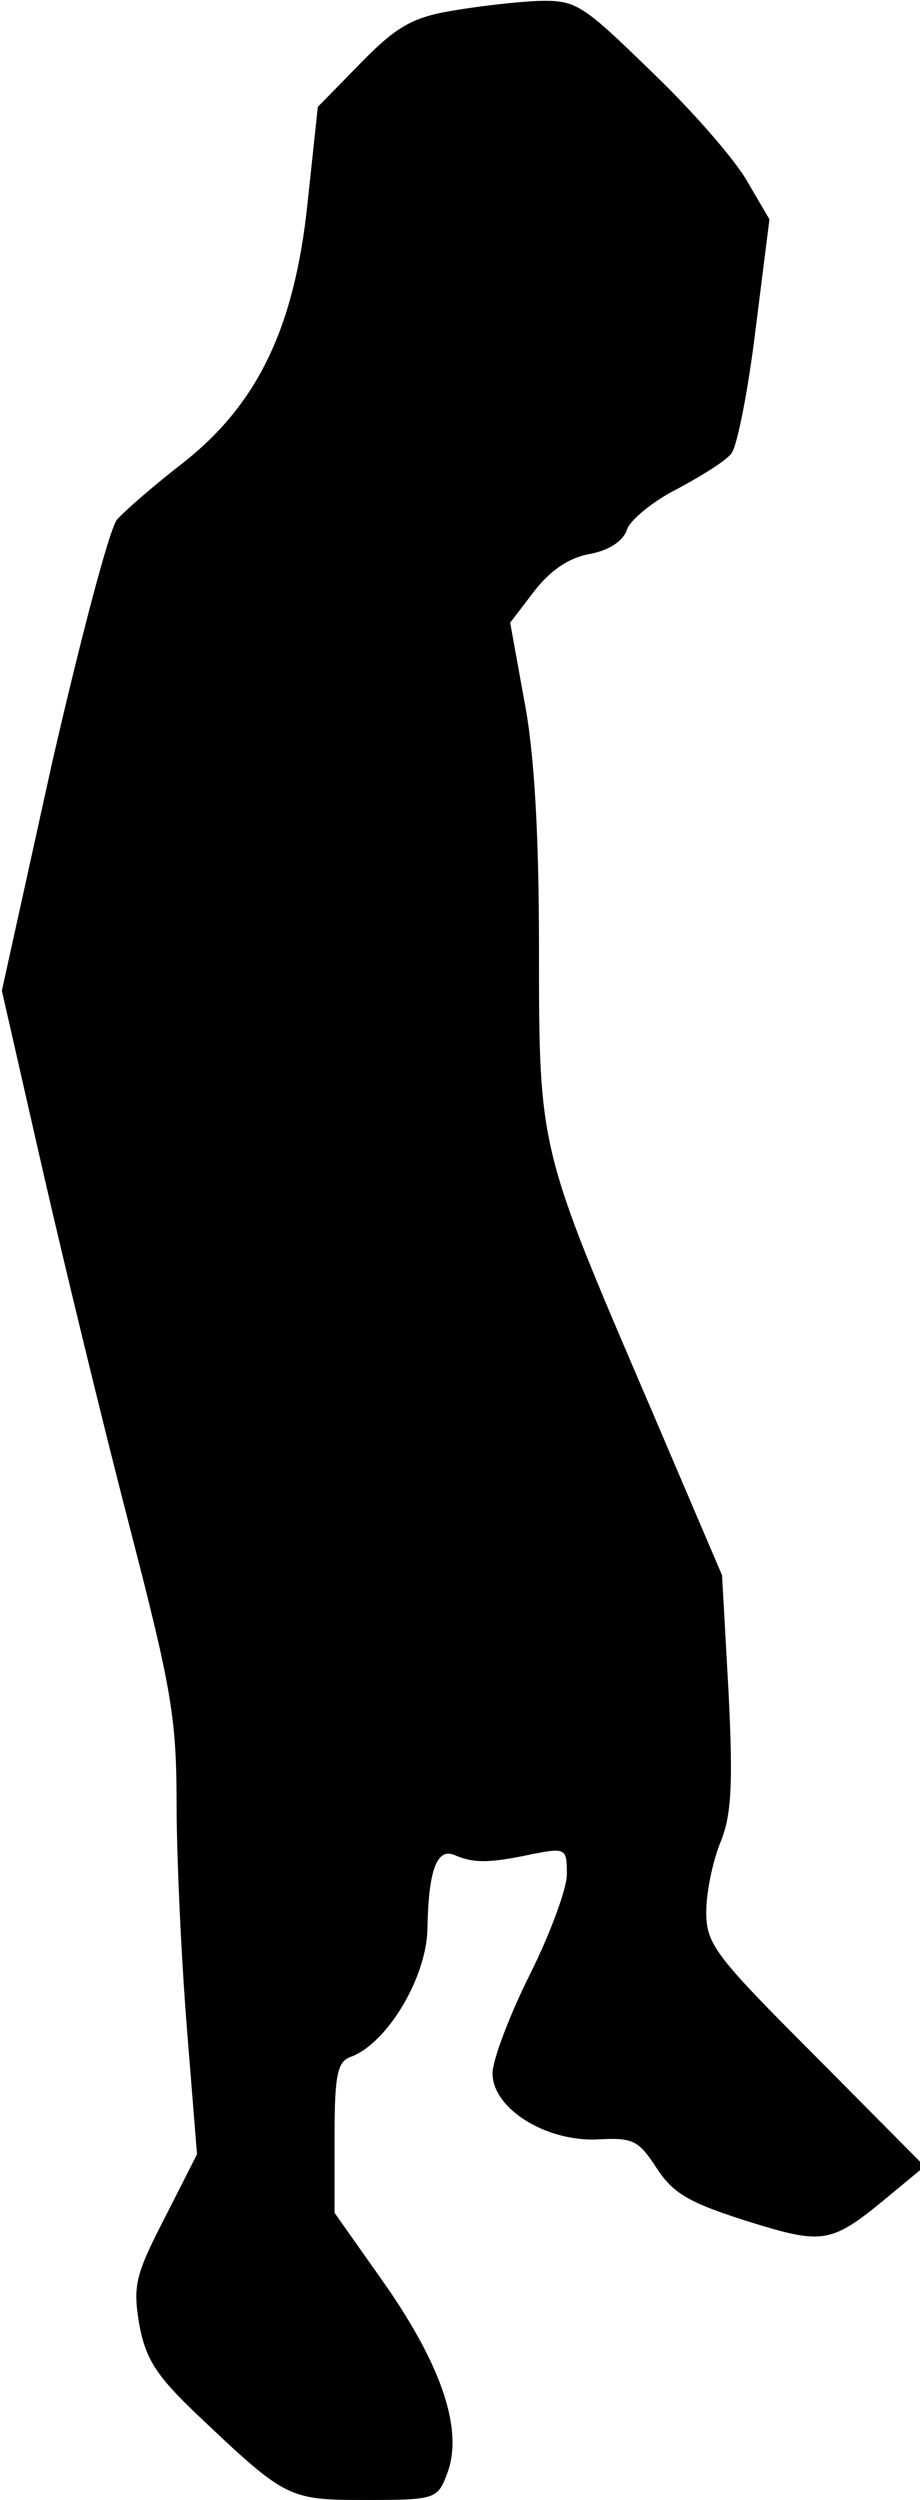 <?xml version="1.0" standalone="no"?>
<!DOCTYPE svg PUBLIC "-//W3C//DTD SVG 20010904//EN"
 "http://www.w3.org/TR/2001/REC-SVG-20010904/DTD/svg10.dtd">
<svg version="1.0" xmlns="http://www.w3.org/2000/svg"
 width="99pt" height="269pt" viewBox="0 0 99 269"
 preserveAspectRatio="xMidYMid meet">
<g transform="translate(0,269) scale(0.1,-0.1)"
fill="#000000" stroke="none">
<path fill="#000000" stroke="none" d="M484 2678 c-41 -7 -59 -18 -96 -56
l-46 -47 -11 -103 c-14 -135 -54 -217 -134 -280 -31 -24 -62 -51 -71 -61 -8
-9 -39 -127 -70 -262 l-54 -245 43 -189 c24 -105 66 -278 94 -386 45 -174 51
-206 51 -299 0 -57 5 -165 11 -241 l11 -137 -35 -69 c-32 -62 -34 -73 -27
-115 7 -37 19 -55 62 -96 96 -91 98 -92 182 -92 74 0 77 1 87 28 18 46 -5 115
-66 203 l-55 78 0 81 c0 68 3 82 18 87 39 15 81 85 82 138 1 62 10 87 29 79
21 -9 37 -9 84 1 36 7 37 6 37 -22 0 -15 -18 -64 -40 -108 -22 -44 -40 -92
-40 -106 0 -38 58 -74 114 -71 37 2 43 -1 62 -30 18 -28 35 -38 98 -58 84 -26
90 -25 156 30 l35 29 -117 118 c-109 109 -118 121 -118 156 0 21 7 54 15 74
12 29 14 61 9 162 l-7 126 -79 185 c-118 275 -118 273 -118 489 0 124 -5 212
-16 268 l-15 83 26 34 c17 22 37 36 60 40 21 4 36 14 40 27 4 10 28 30 54 43
26 14 52 30 58 38 6 7 18 67 26 133 l15 119 -24 41 c-13 23 -59 76 -103 118
-75 73 -81 77 -122 76 -24 -1 -67 -6 -95 -11z"/>
</g>
</svg>
